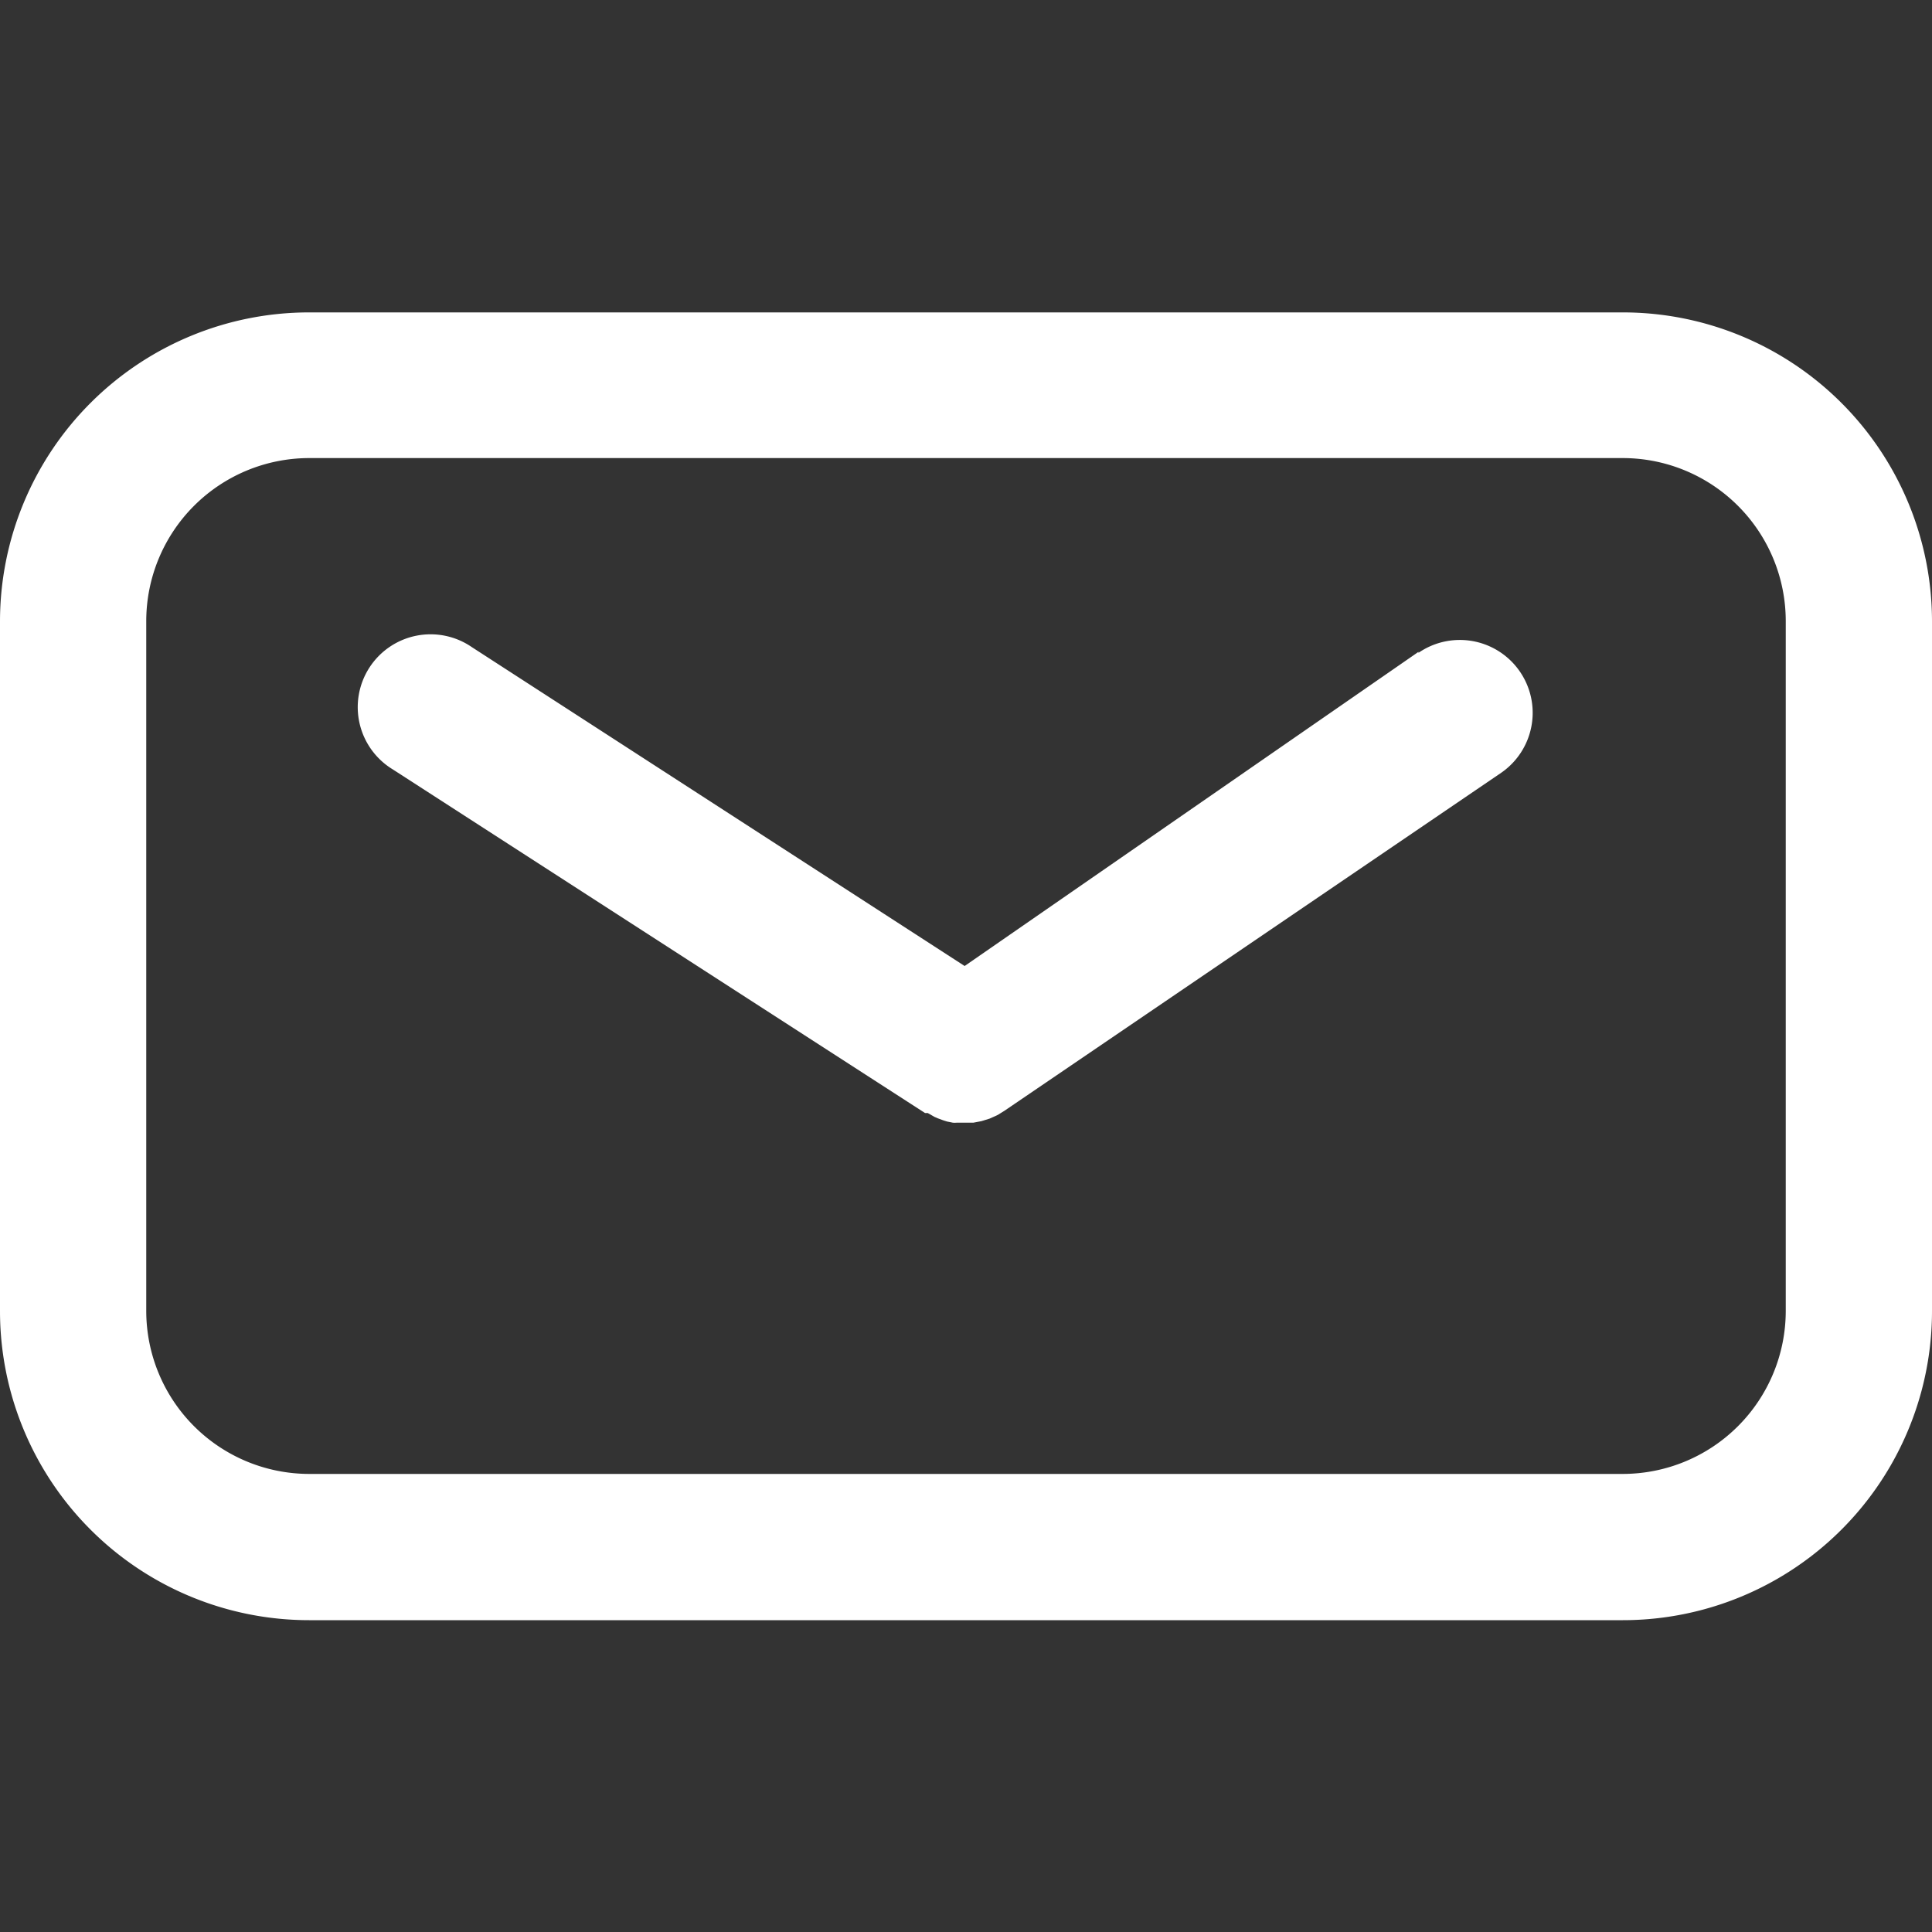<svg height='100px' width='100px'  fill="#FFFFFF" xmlns="http://www.w3.org/2000/svg" data-name="Layer 1" viewBox="0 0 100 100" x="0px" y="0px"><rect x="0" y="0" width="100" height="100" fill="#333333" stroke="none"/><title>Email</title><path d="M84,16.17H16a16,16,0,0,0-16,16V67.86a16,16,0,0,0,16,16H84a16,16,0,0,0,16-16V32.14A16,16,0,0,0,84,16.17Zm8.43,51.69A8.44,8.44,0,0,1,84,76.29H16a8.44,8.44,0,0,1-8.43-8.43V32.14A8.44,8.44,0,0,1,16,23.71H84a8.44,8.44,0,0,1,8.43,8.43Z"></path><path d="M73.42,33.74,49.93,50l-25.5-16.5a3.77,3.77,0,1,0-4.09,6.33L47.88,57.61h0l.06,0,.08,0,.35.2.16.07.3.11.19.06.3.06a1.08,1.08,0,0,0,.19,0l.44,0h0l.43,0h0l.42-.08h0l.42-.13h0l.38-.17.09-.05.32-.2h0l0,0L77.7,40a3.77,3.77,0,0,0-4.28-6.21Z"></path></svg>
